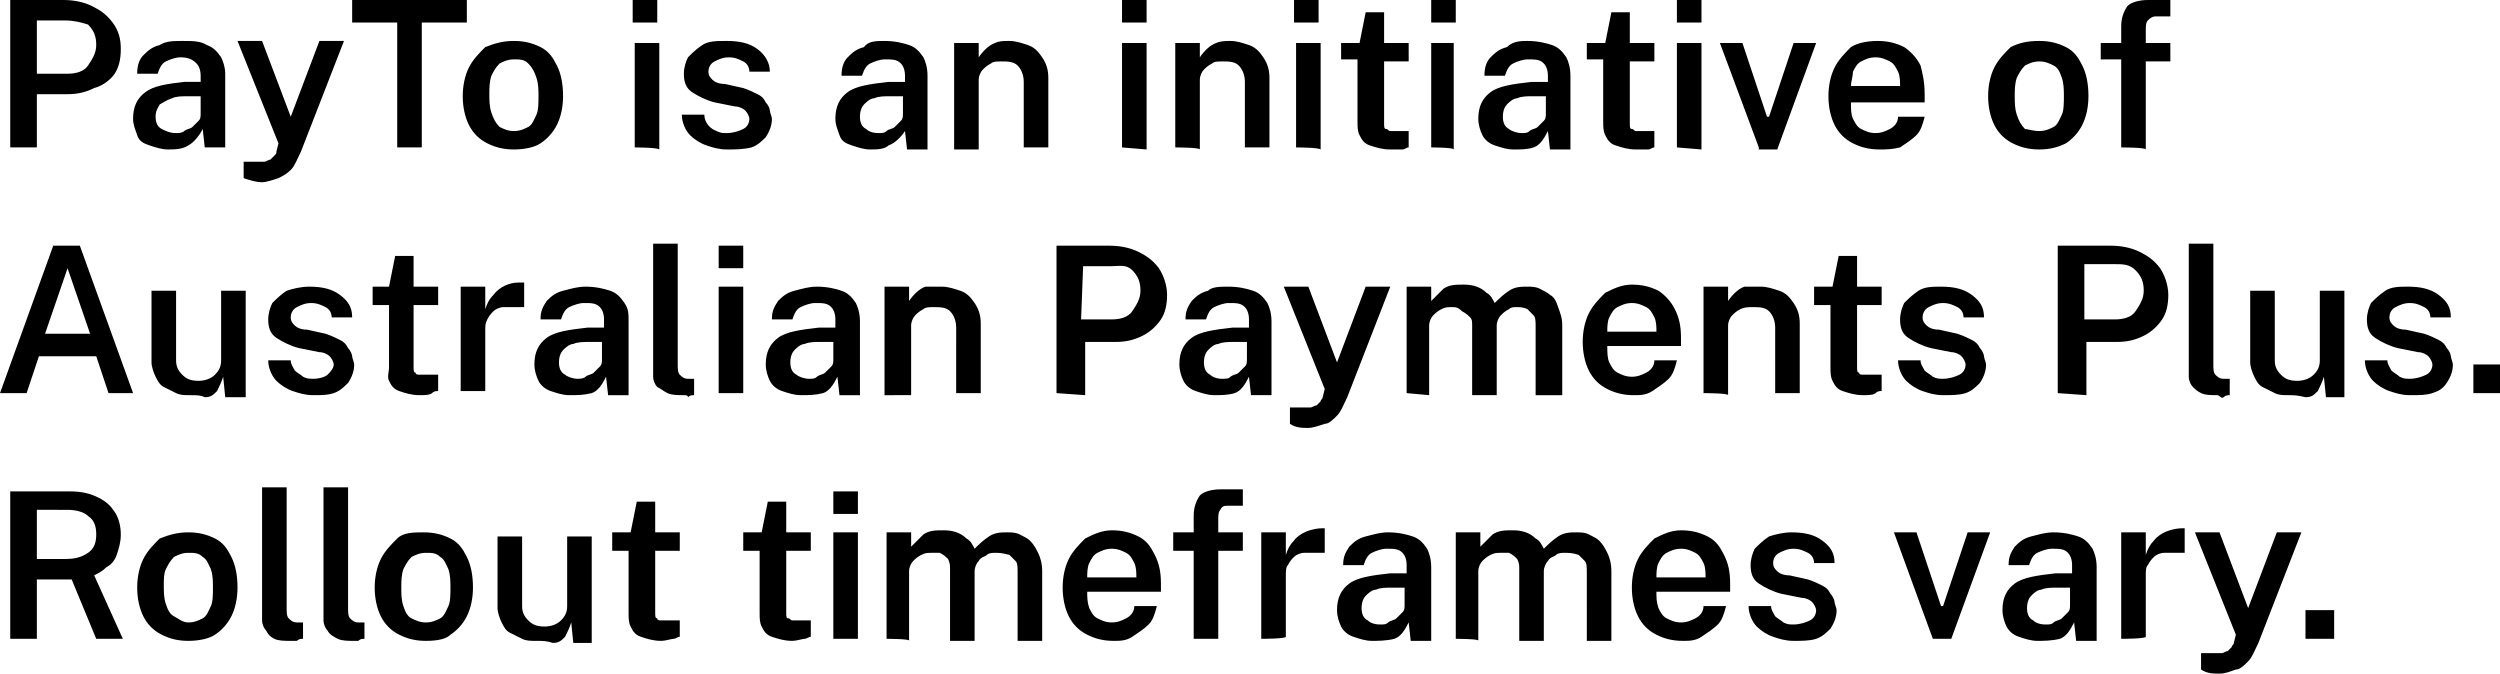 <?xml version="1.0" encoding="utf-8"?>
<!-- Generator: Adobe Illustrator 27.5.0, SVG Export Plug-In . SVG Version: 6.00 Build 0)  -->
<svg version="1.1" id="Layer_1" xmlns="http://www.w3.org/2000/svg" xmlns:xlink="http://www.w3.org/1999/xlink" x="0px" y="0px"
	 viewBox="0 0 122.1 32.9" style="enable-background:new 0 0 122.1 32.9;" xml:space="preserve">
<path d="M0.5,7.2V0h2.6c0.5,0,1,0.1,1.4,0.3c0.4,0.2,0.7,0.4,1,0.8s0.4,0.8,0.4,1.3c0,0.5-0.1,0.9-0.3,1.2S5,4.2,4.6,4.3
	C4.2,4.5,3.8,4.6,3.3,4.6H1.8v2.6H0.5L0.5,7.2z M1.8,3.6h1.5c0.4,0,0.8-0.1,1-0.4s0.4-0.6,0.4-1c0-0.4-0.1-0.7-0.4-1
	C4,1.1,3.6,1,3.2,1H1.8V3.6z M8.2,7.3c-0.3,0-0.6-0.1-0.9-0.2S6.8,6.9,6.7,6.6S6.5,6.1,6.5,5.8c0-0.6,0.2-1,0.6-1.3
	C7.5,4.2,8.1,4.1,9,4l0.8,0V3.7c0-0.3-0.1-0.5-0.2-0.6C9.4,2.9,9.2,2.8,8.8,2.8C8.6,2.8,8.3,2.9,8.1,3C7.9,3.1,7.8,3.3,7.7,3.6h-1
	c0-0.4,0.1-0.7,0.3-0.9c0.2-0.2,0.4-0.4,0.8-0.5C8.1,2,8.5,2,8.9,2C9.4,2,9.8,2,10.1,2.2c0.3,0.1,0.5,0.3,0.7,0.6
	C10.9,3,11,3.3,11,3.6v3.6h-1L9.9,6.3C9.7,6.7,9.4,7,9.2,7.1C8.9,7.3,8.5,7.3,8.2,7.3z M8.6,6.5c0.1,0,0.3,0,0.4-0.1
	c0.1-0.1,0.3-0.1,0.4-0.2C9.5,6.1,9.6,6,9.7,5.9c0.1-0.1,0.1-0.2,0.1-0.4V4.7l-0.6,0c-0.3,0-0.6,0-0.8,0.1C8.1,4.9,8,5,7.8,5.1
	C7.7,5.3,7.6,5.4,7.6,5.7c0,0.3,0.1,0.5,0.3,0.6C8.1,6.4,8.3,6.5,8.6,6.5z M12.8,8.9c-0.3,0-0.6-0.1-0.9-0.2V7.9l0.5,0
	c0.2,0,0.4,0,0.5,0c0.1,0,0.2-0.1,0.3-0.1c0.1-0.1,0.1-0.1,0.2-0.2s0.1-0.1,0.1-0.2l0.1-0.4l-2-5h1.2l1.4,3.7l1.4-3.7h1.2l-2.1,5.4
	c-0.2,0.4-0.3,0.7-0.5,0.9c-0.2,0.2-0.4,0.3-0.6,0.4C13.3,8.8,13,8.9,12.8,8.9z M19.4,7.2V1.1h-2.2V0h5.6v1.1h-2.2v6.1
	C20.6,7.2,19.4,7.2,19.4,7.2z M25.1,7.3c-0.5,0-0.9-0.1-1.3-0.3c-0.4-0.2-0.7-0.5-0.9-0.9c-0.2-0.4-0.3-0.9-0.3-1.4
	c0-0.5,0.1-1,0.3-1.4s0.5-0.7,0.8-1C24.2,2.1,24.6,2,25.1,2c0.5,0,0.9,0.1,1.3,0.3c0.4,0.2,0.6,0.5,0.8,0.9s0.3,0.9,0.3,1.5
	c0,0.5-0.1,1-0.3,1.4c-0.2,0.4-0.5,0.7-0.8,0.9C26.1,7.2,25.6,7.3,25.1,7.3z M25.1,6.4c0.3,0,0.5-0.1,0.7-0.2s0.3-0.4,0.4-0.6
	s0.1-0.6,0.1-0.9c0-0.3,0-0.6-0.1-0.9S26,3.3,25.8,3.1s-0.4-0.2-0.7-0.2c-0.3,0-0.5,0.1-0.7,0.2c-0.2,0.2-0.3,0.4-0.4,0.6
	c-0.1,0.3-0.1,0.6-0.1,0.9c0,0.3,0,0.6,0.1,0.9c0.1,0.3,0.2,0.5,0.4,0.7C24.6,6.3,24.8,6.4,25.1,6.4z M30.9,1.2V0h1.2v1.1H30.9z
	 M31,7.2V2.1h1.2v5.2C32.1,7.2,31,7.2,31,7.2z M35.5,7.3c-0.4,0-0.7-0.1-1-0.2c-0.3-0.1-0.6-0.3-0.8-0.5c-0.2-0.2-0.4-0.6-0.4-1h1.1
	C34.4,6,34.7,6.3,35,6.4c0.2,0.1,0.3,0.1,0.5,0.1c0.3,0,0.6-0.1,0.8-0.2c0.2-0.1,0.3-0.3,0.3-0.5c0-0.1-0.1-0.3-0.2-0.4
	c-0.1-0.1-0.3-0.2-0.5-0.2l-1-0.2c-0.4-0.1-0.8-0.3-1.1-0.5S33.4,4,33.4,3.6c0-0.3,0.1-0.6,0.2-0.8c0.2-0.2,0.4-0.4,0.7-0.6
	S35,2,35.5,2c0.6,0,1.1,0.1,1.5,0.4c0.4,0.3,0.6,0.7,0.6,1.1h-1c0-0.2-0.1-0.4-0.3-0.5s-0.4-0.2-0.7-0.2c-0.3,0-0.5,0.1-0.7,0.2
	c-0.2,0.1-0.3,0.3-0.3,0.5c0,0.2,0.1,0.3,0.2,0.4c0.1,0.1,0.3,0.2,0.6,0.2l0.9,0.2c0.3,0.1,0.5,0.2,0.7,0.3c0.2,0.1,0.3,0.2,0.4,0.4
	c0.1,0.1,0.2,0.3,0.2,0.4c0,0.1,0.1,0.3,0.1,0.4c0,0.3-0.1,0.6-0.3,0.9c-0.2,0.2-0.4,0.4-0.7,0.5C36.3,7.3,35.9,7.3,35.5,7.3z
	 M42.5,7.3c-0.3,0-0.6-0.1-0.9-0.2S41.1,6.9,41,6.6s-0.2-0.5-0.2-0.8c0-0.6,0.2-1,0.6-1.3c0.4-0.3,1.1-0.4,2-0.5l0.8,0V3.7
	c0-0.3-0.1-0.5-0.2-0.6c-0.2-0.2-0.4-0.2-0.8-0.2c-0.2,0-0.5,0.1-0.7,0.2c-0.2,0.1-0.3,0.3-0.4,0.6h-1c0-0.4,0.1-0.7,0.3-0.9
	c0.2-0.2,0.4-0.4,0.8-0.5C42.4,2,42.8,2,43.2,2c0.5,0,0.9,0.1,1.2,0.2c0.3,0.1,0.5,0.3,0.7,0.6c0.1,0.2,0.2,0.5,0.2,0.9v3.6h-1
	l-0.1-0.9C44,6.7,43.7,7,43.4,7.1C43.2,7.3,42.8,7.3,42.5,7.3L42.5,7.3z M42.9,6.5c0.2,0,0.3,0,0.4-0.1c0.1-0.1,0.3-0.1,0.4-0.2
	C43.8,6.1,43.9,6,44,5.9c0.1-0.1,0.1-0.2,0.1-0.4V4.7l-0.6,0c-0.3,0-0.6,0-0.8,0.1c-0.2,0-0.4,0.2-0.5,0.3c-0.1,0.1-0.2,0.3-0.2,0.6
	c0,0.3,0.1,0.5,0.3,0.6C42.4,6.4,42.6,6.5,42.9,6.5z M46.6,7.2V2.1h1.2v0.7c0.2-0.3,0.5-0.6,0.8-0.7C48.8,2,49,2,49.3,2
	c0.3,0,0.6,0.1,0.9,0.2c0.3,0.1,0.5,0.3,0.7,0.6c0.2,0.3,0.3,0.6,0.3,1v3.4h-1.2V4c0-0.3-0.1-0.6-0.3-0.8S49.2,3,48.9,3
	c-0.2,0-0.4,0-0.5,0.1c-0.2,0.1-0.3,0.2-0.4,0.3c-0.1,0.1-0.2,0.3-0.2,0.5v3.4H46.6z M54.8,1.2V0H56v1.1H54.8z M54.8,7.2V2.1h1.2
	v5.2L54.8,7.2L54.8,7.2z M57.4,7.2V2.1h1.2v0.7c0.2-0.3,0.5-0.6,0.8-0.7C59.6,2,59.9,2,60.1,2c0.3,0,0.6,0.1,0.9,0.2
	c0.3,0.1,0.5,0.3,0.7,0.6c0.2,0.3,0.3,0.6,0.3,1v3.4h-1.2V4c0-0.3-0.1-0.6-0.3-0.8S60,3,59.7,3c-0.2,0-0.4,0-0.5,0.1
	c-0.2,0.1-0.3,0.2-0.4,0.3c-0.1,0.1-0.2,0.3-0.2,0.5v3.4C58.6,7.2,57.4,7.2,57.4,7.2z M63.2,1.2V0h1.2v1.1H63.2z M63.3,7.2V2.1h1.2
	v5.2C64.4,7.2,63.3,7.2,63.3,7.2z M67.9,7.3c-0.4,0-0.7-0.1-1-0.2s-0.4-0.3-0.5-0.5s-0.1-0.4-0.1-0.7v-3h-0.8V2.1h0.9l0.3-1.5h0.9
	v1.5h1.2v0.9h-1.2l0,3c0,0.2,0,0.3,0.1,0.3s0.1,0.1,0.2,0.1c0.1,0,0.2,0,0.3,0h0.6v0.8c-0.1,0-0.2,0.1-0.3,0.1
	C68.3,7.3,68.1,7.3,67.9,7.3z M69.9,1.2V0h1.2v1.1H69.9z M69.9,7.2V2.1H71v5.2C71,7.2,69.9,7.2,69.9,7.2z M73.9,7.3
	c-0.3,0-0.6-0.1-0.9-0.2s-0.5-0.3-0.6-0.5s-0.2-0.5-0.2-0.8c0-0.6,0.2-1,0.6-1.3c0.4-0.3,1.1-0.4,2-0.5l0.8,0V3.7
	c0-0.3-0.1-0.5-0.2-0.6c-0.2-0.2-0.4-0.2-0.8-0.2c-0.2,0-0.5,0.1-0.7,0.2c-0.2,0.1-0.3,0.3-0.4,0.6h-1c0-0.4,0.1-0.7,0.3-0.9
	c0.2-0.2,0.4-0.4,0.8-0.5C73.9,2,74.3,2,74.6,2c0.5,0,0.9,0.1,1.2,0.2c0.3,0.1,0.5,0.3,0.7,0.6c0.1,0.2,0.2,0.5,0.2,0.9v3.6h-1
	l-0.1-0.9c-0.2,0.4-0.4,0.7-0.7,0.8C74.6,7.3,74.3,7.3,73.9,7.3z M74.3,6.5c0.2,0,0.3,0,0.4-0.1c0.1-0.1,0.3-0.1,0.4-0.2
	c0.1-0.1,0.2-0.2,0.3-0.3c0.1-0.1,0.1-0.2,0.1-0.4V4.7l-0.6,0c-0.3,0-0.6,0-0.8,0.1c-0.2,0-0.4,0.2-0.5,0.3
	c-0.1,0.1-0.2,0.3-0.2,0.6c0,0.3,0.1,0.5,0.3,0.6C73.8,6.4,74.1,6.5,74.3,6.5z M79.9,7.3c-0.4,0-0.7-0.1-1-0.2s-0.4-0.3-0.5-0.5
	s-0.1-0.4-0.1-0.7v-3h-0.8V2.1h0.9l0.3-1.5h0.9v1.5h1.2v0.9h-1.2l0,3c0,0.2,0,0.3,0.1,0.3s0.1,0.1,0.2,0.1c0.1,0,0.2,0,0.3,0h0.6
	v0.8c-0.1,0-0.2,0.1-0.3,0.1C80.3,7.3,80.1,7.3,79.9,7.3z M81.9,1.2V0h1.2v1.1H81.9z M81.9,7.2V2.1h1.2v5.2L81.9,7.2L81.9,7.2z
	 M85.9,7.2L84,2.1h1.1l1.2,3.6h0.1l1.2-3.6h1.1l-1.9,5.2H85.9z M91.8,7.3c-0.5,0-0.9-0.1-1.3-0.3c-0.4-0.2-0.7-0.5-0.9-0.9
	c-0.2-0.4-0.3-0.9-0.3-1.4c0-0.5,0.1-1,0.3-1.4c0.2-0.4,0.5-0.7,0.8-1C90.7,2.1,91.2,2,91.7,2c0.5,0,0.9,0.1,1.3,0.3
	c0.3,0.2,0.6,0.5,0.8,0.9C93.9,3.6,94,4,94,4.6v0.4h-3.6c0,0.3,0,0.6,0.1,0.8s0.2,0.4,0.4,0.5c0.2,0.1,0.4,0.2,0.7,0.2
	c0.3,0,0.5-0.1,0.7-0.2c0.2-0.1,0.4-0.3,0.4-0.6H94c-0.1,0.4-0.2,0.7-0.4,0.9c-0.2,0.2-0.5,0.4-0.8,0.6C92.4,7.3,92.1,7.3,91.8,7.3z
	 M90.4,4.2h2.4c0-0.2,0-0.5-0.1-0.7c-0.1-0.2-0.2-0.4-0.4-0.5c-0.2-0.1-0.4-0.2-0.7-0.2c-0.3,0-0.5,0.1-0.7,0.2
	c-0.2,0.1-0.3,0.3-0.4,0.5C90.5,3.7,90.4,4,90.4,4.2z M99.6,7.3c-0.5,0-0.9-0.1-1.3-0.3c-0.4-0.2-0.7-0.5-0.9-0.9
	c-0.2-0.4-0.3-0.9-0.3-1.4c0-0.5,0.1-1,0.3-1.4s0.5-0.7,0.8-1C98.6,2.1,99,2,99.6,2c0.5,0,0.9,0.1,1.3,0.3c0.4,0.2,0.6,0.5,0.8,0.9
	s0.3,0.9,0.3,1.5c0,0.5-0.1,1-0.3,1.4c-0.2,0.4-0.5,0.7-0.8,0.9C100.5,7.2,100.1,7.3,99.6,7.3L99.6,7.3z M99.6,6.4
	c0.3,0,0.5-0.1,0.7-0.2s0.3-0.4,0.4-0.6s0.1-0.6,0.1-0.9c0-0.3,0-0.6-0.1-0.9s-0.2-0.5-0.4-0.6s-0.4-0.2-0.7-0.2
	c-0.3,0-0.5,0.1-0.7,0.2c-0.2,0.2-0.3,0.4-0.4,0.6c-0.1,0.3-0.1,0.6-0.1,0.9c0,0.3,0,0.6,0.1,0.9c0.1,0.3,0.2,0.5,0.4,0.7
	C99,6.3,99.3,6.4,99.6,6.4z M103.6,7.2V2.9h-1V2.1h1V1.3c0-0.4,0.1-0.7,0.3-1c0.2-0.2,0.6-0.3,1-0.3h1.1l0,0.8h-0.7
	c-0.2,0-0.3,0.1-0.4,0.2s-0.1,0.3-0.1,0.5v0.6h1.2v0.9h-1.2v4.3C104.8,7.2,103.6,7.2,103.6,7.2z M0,19.2L2.6,12h1.3l2.6,7.2H5.3
	l-0.6-1.8H1.9l-0.6,1.8H0z M2.2,16.3h2.2l-1.1-3.2L2.2,16.3z M9.3,19.3c-0.3,0-0.5,0-0.7-0.1S8.2,19,8,18.9
	c-0.2-0.1-0.3-0.3-0.4-0.5c-0.1-0.2-0.2-0.5-0.2-0.7v-3.5h1.2v3.4c0,0.3,0.1,0.5,0.3,0.7c0.2,0.2,0.4,0.3,0.8,0.3
	c0.3,0,0.6-0.1,0.8-0.3c0.2-0.2,0.3-0.4,0.3-0.7v-3.4h1.2v5.2H11l-0.1-1c-0.1,0.3-0.2,0.5-0.3,0.7c-0.2,0.2-0.3,0.3-0.6,0.3
	C9.8,19.3,9.6,19.3,9.3,19.3L9.3,19.3z M15.3,19.3c-0.4,0-0.7-0.1-1-0.2s-0.6-0.3-0.8-0.5c-0.2-0.2-0.4-0.6-0.4-1h1.1
	c0,0.2,0.1,0.3,0.2,0.5c0.1,0.1,0.3,0.2,0.4,0.3c0.2,0.1,0.3,0.1,0.5,0.1c0.3,0,0.6-0.1,0.7-0.2s0.3-0.3,0.3-0.5
	c0-0.1-0.1-0.3-0.2-0.4c-0.1-0.1-0.3-0.2-0.5-0.2l-1-0.2c-0.4-0.1-0.8-0.3-1.1-0.5c-0.3-0.2-0.4-0.5-0.4-0.9c0-0.3,0.1-0.6,0.2-0.8
	c0.2-0.2,0.4-0.4,0.7-0.6c0.3-0.1,0.7-0.2,1.1-0.2c0.6,0,1.1,0.1,1.5,0.4c0.4,0.3,0.6,0.6,0.6,1.1h-1c0-0.2-0.1-0.4-0.3-0.5
	s-0.4-0.2-0.7-0.2c-0.3,0-0.5,0.1-0.7,0.2c-0.2,0.1-0.3,0.3-0.3,0.5c0,0.2,0.1,0.3,0.2,0.4c0.1,0.1,0.3,0.2,0.6,0.2l0.9,0.2
	c0.3,0.1,0.5,0.2,0.7,0.3c0.2,0.1,0.3,0.2,0.4,0.4c0.1,0.1,0.2,0.3,0.2,0.4c0,0.1,0.1,0.3,0.1,0.4c0,0.3-0.1,0.6-0.3,0.9
	c-0.2,0.2-0.4,0.4-0.7,0.5S15.7,19.3,15.3,19.3L15.3,19.3z M20.5,19.3c-0.4,0-0.7-0.1-1-0.2s-0.4-0.3-0.5-0.5S19,18.2,19,17.9v-3
	h-0.8v-0.9H19l0.3-1.5h0.9v1.5h1.2v0.9h-1.2l0,3c0,0.2,0,0.3,0.1,0.3c0,0.1,0.1,0.1,0.2,0.1s0.2,0,0.3,0h0.6v0.8
	c-0.1,0-0.2,0-0.3,0.1S20.7,19.3,20.5,19.3L20.5,19.3z M22.5,19.2v-5.2h1.2v1.1c0.1-0.3,0.2-0.5,0.4-0.7c0.3-0.4,0.8-0.6,1.2-0.6
	c0.1,0,0.1,0,0.2,0c0,0,0.1,0,0.1,0v1.2c0,0-0.1,0-0.1,0c-0.1,0-0.1,0-0.2,0c-0.2,0-0.4,0-0.7,0c-0.2,0-0.4,0.1-0.5,0.2
	s-0.2,0.2-0.3,0.4s-0.1,0.3-0.1,0.5v3H22.5z M27.8,19.3c-0.3,0-0.6-0.1-0.9-0.2s-0.5-0.3-0.6-0.5s-0.2-0.5-0.2-0.8
	c0-0.6,0.2-1,0.6-1.3c0.4-0.3,1.1-0.4,2-0.5l0.8,0v-0.4c0-0.3-0.1-0.5-0.2-0.6c-0.2-0.2-0.4-0.2-0.8-0.2c-0.2,0-0.5,0.1-0.7,0.2
	c-0.2,0.1-0.3,0.3-0.4,0.6h-1c0-0.4,0.1-0.6,0.3-0.9c0.2-0.2,0.4-0.4,0.8-0.5c0.4-0.1,0.7-0.2,1.1-0.2c0.5,0,0.9,0.1,1.2,0.2
	c0.3,0.1,0.5,0.3,0.7,0.6s0.2,0.5,0.2,0.9v3.6h-1l-0.1-0.9c-0.2,0.4-0.4,0.7-0.7,0.8C28.5,19.3,28.2,19.3,27.8,19.3L27.8,19.3z
	 M28.2,18.5c0.1,0,0.3,0,0.4-0.1c0.1-0.1,0.3-0.1,0.4-0.2c0.1-0.1,0.2-0.2,0.3-0.3c0.1-0.1,0.1-0.2,0.1-0.4v-0.8l-0.6,0
	c-0.3,0-0.6,0-0.8,0.1c-0.2,0-0.4,0.2-0.5,0.3c-0.1,0.1-0.2,0.3-0.2,0.6c0,0.3,0.1,0.5,0.3,0.6C27.7,18.4,28,18.5,28.2,18.5
	L28.2,18.5z M33.4,19.3c-0.3,0-0.6,0-0.8-0.1s-0.3-0.2-0.5-0.3c-0.1-0.1-0.2-0.3-0.2-0.5c0-0.2,0-0.4,0-0.5v-6h1.2v5.9
	c0,0.2,0,0.4,0.1,0.5s0.2,0.2,0.4,0.2l0.3,0v0.8c-0.1,0-0.2,0-0.3,0.1C33.6,19.3,33.5,19.3,33.4,19.3L33.4,19.3z M35.1,13.2V12h1.2
	v1.1H35.1z M35.1,19.2v-5.2h1.2v5.2H35.1z M39.1,19.3c-0.3,0-0.6-0.1-0.9-0.2s-0.5-0.3-0.6-0.5s-0.2-0.5-0.2-0.8
	c0-0.6,0.2-1,0.6-1.3c0.4-0.3,1.1-0.4,2-0.5l0.8,0v-0.4c0-0.3-0.1-0.5-0.2-0.6c-0.2-0.2-0.4-0.2-0.8-0.2c-0.2,0-0.5,0.1-0.7,0.2
	c-0.2,0.1-0.3,0.3-0.4,0.6h-1c0-0.4,0.1-0.6,0.3-0.9c0.2-0.2,0.4-0.4,0.8-0.5c0.4-0.1,0.7-0.2,1.1-0.2c0.5,0,0.9,0.1,1.2,0.2
	s0.5,0.3,0.7,0.6c0.1,0.2,0.2,0.5,0.2,0.9v3.6h-1l-0.1-0.9c-0.2,0.4-0.4,0.7-0.7,0.8C39.8,19.3,39.5,19.3,39.1,19.3z M39.5,18.5
	c0.2,0,0.3,0,0.4-0.1s0.3-0.1,0.4-0.2c0.1-0.1,0.2-0.2,0.3-0.3c0.1-0.1,0.1-0.2,0.1-0.4v-0.8l-0.6,0c-0.3,0-0.6,0-0.8,0.1
	c-0.2,0-0.4,0.2-0.5,0.3c-0.1,0.1-0.2,0.3-0.2,0.6c0,0.3,0.1,0.5,0.3,0.6C39,18.4,39.3,18.5,39.5,18.5L39.5,18.5z M43.2,19.2v-5.2
	h1.2v0.7c0.2-0.3,0.5-0.6,0.8-0.7C45.5,14,45.7,14,46,14c0.3,0,0.6,0.1,0.9,0.2c0.3,0.1,0.5,0.3,0.7,0.6c0.2,0.3,0.3,0.6,0.3,1v3.4
	h-1.2V16c0-0.3-0.1-0.6-0.3-0.8S45.9,15,45.6,15c-0.2,0-0.4,0-0.5,0.1c-0.2,0.1-0.3,0.2-0.4,0.3c-0.1,0.1-0.2,0.3-0.2,0.5v3.4H43.2z
	 M51.6,19.2V12h2.6c0.5,0,1,0.1,1.4,0.3c0.4,0.2,0.7,0.4,1,0.8c0.2,0.3,0.4,0.8,0.4,1.3c0,0.5-0.1,0.9-0.3,1.2s-0.5,0.6-0.9,0.8
	s-0.8,0.3-1.3,0.3h-1.5v2.6L51.6,19.2L51.6,19.2z M52.8,15.6h1.5c0.4,0,0.8-0.1,1-0.4s0.4-0.6,0.4-1c0-0.4-0.1-0.7-0.4-1
	S54.7,13,54.3,13h-1.4L52.8,15.6L52.8,15.6z M59.3,19.3c-0.3,0-0.6-0.1-0.9-0.2s-0.5-0.3-0.6-0.5s-0.2-0.5-0.2-0.8
	c0-0.6,0.2-1,0.6-1.3c0.4-0.3,1.1-0.4,2-0.5l0.8,0v-0.4c0-0.3-0.1-0.5-0.2-0.6c-0.2-0.2-0.4-0.2-0.8-0.2c-0.2,0-0.5,0.1-0.7,0.2
	c-0.2,0.1-0.3,0.3-0.4,0.6h-1c0-0.4,0.1-0.6,0.3-0.9c0.2-0.2,0.4-0.4,0.8-0.5C59.2,14,59.6,14,60,14c0.5,0,0.9,0.1,1.2,0.2
	c0.3,0.1,0.5,0.3,0.7,0.6c0.1,0.2,0.2,0.5,0.2,0.9v3.6h-1l-0.1-0.9c-0.2,0.4-0.4,0.7-0.7,0.8C60,19.3,59.6,19.3,59.3,19.3z
	 M59.7,18.5c0.2,0,0.3,0,0.4-0.1s0.3-0.1,0.4-0.2c0.1-0.1,0.2-0.2,0.3-0.3c0.1-0.1,0.1-0.2,0.1-0.4v-0.8l-0.6,0
	c-0.3,0-0.6,0-0.8,0.1c-0.2,0-0.4,0.2-0.5,0.3c-0.1,0.1-0.2,0.3-0.2,0.6c0,0.3,0.1,0.5,0.3,0.6C59.2,18.4,59.4,18.5,59.7,18.5
	L59.7,18.5z M63.9,20.9c-0.3,0-0.6,0-0.9-0.2v-0.8l0.5,0c0.2,0,0.4,0,0.5,0c0.1,0,0.2-0.1,0.3-0.1c0.1-0.1,0.1-0.1,0.2-0.2
	c0-0.1,0.1-0.1,0.1-0.2l0.1-0.4l-2-5h1.2l1.4,3.7l1.4-3.7h1.2l-2.1,5.4c-0.2,0.4-0.3,0.7-0.5,0.9c-0.2,0.2-0.4,0.4-0.6,0.4
	C64.4,20.8,64.1,20.9,63.9,20.9L63.9,20.9z M68.7,19.2v-5.2h1.2v0.7c0.2-0.2,0.4-0.4,0.6-0.6c0.3-0.2,0.6-0.2,1-0.2
	c0.4,0,0.8,0.1,1.1,0.4c0.2,0.1,0.3,0.3,0.4,0.5c0.2-0.2,0.4-0.4,0.7-0.6c0.3-0.2,0.6-0.2,0.9-0.2c0.2,0,0.4,0,0.6,0.1
	s0.4,0.2,0.5,0.3c0.2,0.1,0.3,0.3,0.4,0.6s0.2,0.5,0.2,0.9v3.4H75V16c0-0.3,0-0.5-0.1-0.6c-0.1-0.1-0.2-0.2-0.3-0.3
	C74.4,15,74.2,15,74.1,15c-0.2,0-0.3,0-0.4,0.1c-0.2,0.1-0.3,0.2-0.4,0.3c-0.1,0.1-0.2,0.3-0.2,0.5v3.4h-1.2v-3.4
	c0-0.2,0-0.3-0.1-0.4c-0.1-0.1-0.2-0.2-0.4-0.3C71.2,15,71.1,15,70.9,15c-0.2,0-0.3,0-0.5,0.1c-0.2,0.1-0.3,0.2-0.4,0.3
	c-0.1,0.1-0.2,0.3-0.2,0.5v3.4L68.7,19.2L68.7,19.2z M79.8,19.3c-0.5,0-0.9-0.1-1.3-0.3c-0.4-0.2-0.7-0.5-0.9-0.9s-0.3-0.9-0.3-1.4
	c0-0.5,0.1-1,0.3-1.4c0.2-0.4,0.5-0.7,0.8-1c0.4-0.2,0.8-0.4,1.3-0.4c0.5,0,0.9,0.1,1.3,0.3c0.3,0.2,0.6,0.5,0.8,0.9
	c0.2,0.4,0.3,0.8,0.3,1.4v0.4h-3.6c0,0.3,0,0.6,0.1,0.8s0.2,0.4,0.4,0.5s0.4,0.2,0.7,0.2c0.3,0,0.5-0.1,0.7-0.2s0.4-0.3,0.4-0.6h1.1
	c-0.1,0.4-0.2,0.7-0.4,0.9c-0.2,0.2-0.5,0.4-0.8,0.6S80.1,19.3,79.8,19.3z M78.5,16.2h2.4c0-0.2,0-0.5-0.1-0.7
	c-0.1-0.2-0.2-0.4-0.4-0.5c-0.2-0.1-0.4-0.2-0.7-0.2c-0.3,0-0.5,0.1-0.7,0.2c-0.2,0.1-0.3,0.3-0.4,0.5C78.5,15.7,78.5,16,78.5,16.2z
	 M83.2,19.2v-5.2h1.2v0.7c0.2-0.3,0.5-0.6,0.8-0.7C85.5,14,85.7,14,86,14c0.3,0,0.6,0.1,0.9,0.2c0.3,0.1,0.5,0.3,0.7,0.6
	c0.2,0.3,0.3,0.6,0.3,1v3.4h-1.2V16c0-0.3-0.1-0.6-0.3-0.8S85.9,15,85.6,15c-0.2,0-0.4,0-0.6,0.1c-0.2,0.1-0.3,0.2-0.4,0.3
	c-0.1,0.1-0.2,0.3-0.2,0.5v3.4C84.4,19.2,83.2,19.2,83.2,19.2z M91,19.3c-0.4,0-0.7-0.1-1-0.2s-0.4-0.3-0.5-0.5s-0.1-0.4-0.1-0.7v-3
	h-0.8v-0.9h0.9l0.3-1.5h0.9v1.5h1.2v0.9h-1.2l0,3c0,0.2,0,0.3,0.1,0.3c0,0.1,0.1,0.1,0.2,0.1s0.2,0,0.3,0h0.6v0.8
	c-0.1,0-0.2,0-0.3,0.1S91.2,19.3,91,19.3L91,19.3z M94.9,19.3c-0.4,0-0.7-0.1-1-0.2s-0.6-0.3-0.8-0.5c-0.2-0.2-0.4-0.6-0.4-1h1.1
	c0,0.2,0.1,0.3,0.2,0.5c0.1,0.1,0.3,0.2,0.4,0.3c0.2,0.1,0.3,0.1,0.5,0.1c0.3,0,0.6-0.1,0.8-0.2s0.3-0.3,0.3-0.5
	c0-0.1-0.1-0.3-0.2-0.4c-0.1-0.1-0.3-0.2-0.5-0.2l-1-0.2c-0.4-0.1-0.8-0.3-1.1-0.5c-0.3-0.2-0.4-0.5-0.4-0.9c0-0.3,0.1-0.6,0.2-0.8
	c0.2-0.2,0.4-0.4,0.7-0.6s0.7-0.2,1.1-0.2c0.6,0,1.1,0.1,1.5,0.4c0.4,0.3,0.6,0.6,0.6,1.1h-1c0-0.2-0.1-0.4-0.3-0.5
	s-0.4-0.2-0.7-0.2c-0.3,0-0.5,0.1-0.7,0.2c-0.2,0.1-0.3,0.3-0.3,0.5c0,0.2,0.1,0.3,0.2,0.4s0.3,0.2,0.6,0.2l0.9,0.2
	c0.3,0.1,0.5,0.2,0.7,0.3c0.2,0.1,0.3,0.2,0.4,0.4c0.1,0.1,0.2,0.3,0.2,0.4c0,0.1,0.1,0.3,0.1,0.4c0,0.3-0.1,0.6-0.3,0.9
	c-0.2,0.2-0.4,0.4-0.7,0.5S95.3,19.3,94.9,19.3L94.9,19.3z M100.5,19.2V12h2.6c0.5,0,1,0.1,1.4,0.3c0.4,0.2,0.7,0.4,1,0.8
	c0.2,0.3,0.4,0.8,0.4,1.3c0,0.5-0.1,0.9-0.3,1.2s-0.5,0.6-0.9,0.8c-0.4,0.2-0.8,0.3-1.3,0.3h-1.5v2.6L100.5,19.2L100.5,19.2z
	 M101.8,15.6h1.5c0.4,0,0.8-0.1,1-0.4s0.4-0.6,0.4-1c0-0.4-0.1-0.7-0.4-1s-0.6-0.3-1.1-0.3h-1.4C101.8,13,101.8,15.6,101.8,15.6z
	 M108.3,19.3c-0.3,0-0.6,0-0.8-0.1s-0.3-0.2-0.4-0.3c-0.1-0.1-0.2-0.3-0.2-0.5c0-0.2,0-0.4,0-0.5v-6h1.2v5.9c0,0.2,0,0.4,0.1,0.5
	s0.2,0.2,0.4,0.2l0.3,0v0.8c-0.1,0-0.2,0-0.3,0.1S108.4,19.3,108.3,19.3L108.3,19.3z M111.8,19.3c-0.3,0-0.5,0-0.7-0.1
	s-0.4-0.2-0.6-0.3c-0.2-0.1-0.3-0.3-0.4-0.5c-0.1-0.2-0.2-0.5-0.2-0.7v-3.5h1.2v3.4c0,0.3,0.1,0.5,0.3,0.7c0.2,0.2,0.4,0.3,0.8,0.3
	c0.3,0,0.6-0.1,0.8-0.3c0.2-0.2,0.3-0.4,0.3-0.7v-3.4h1.2v5.2h-0.9l-0.1-1c-0.1,0.3-0.2,0.5-0.3,0.7c-0.2,0.2-0.3,0.3-0.6,0.3
	C112.2,19.3,112,19.3,111.8,19.3L111.8,19.3z M117.7,19.3c-0.4,0-0.7-0.1-1-0.2s-0.6-0.3-0.8-0.5c-0.2-0.2-0.4-0.6-0.4-1h1.1
	c0,0.2,0.1,0.3,0.2,0.5c0.1,0.1,0.3,0.2,0.4,0.3c0.2,0.1,0.3,0.1,0.5,0.1c0.3,0,0.6-0.1,0.8-0.2s0.3-0.3,0.3-0.5
	c0-0.1-0.1-0.3-0.2-0.4c-0.1-0.1-0.3-0.2-0.5-0.2l-1-0.2c-0.4-0.1-0.8-0.3-1.1-0.5c-0.3-0.2-0.4-0.5-0.4-0.9c0-0.3,0.1-0.6,0.2-0.8
	c0.2-0.2,0.4-0.4,0.7-0.6s0.7-0.2,1.1-0.2c0.6,0,1.1,0.1,1.5,0.4s0.6,0.6,0.6,1.1h-1c0-0.2-0.1-0.4-0.3-0.5s-0.4-0.2-0.7-0.2
	c-0.3,0-0.5,0.1-0.7,0.2c-0.2,0.1-0.3,0.3-0.3,0.5c0,0.2,0.1,0.3,0.2,0.4s0.3,0.2,0.6,0.2l0.9,0.2c0.3,0.1,0.5,0.2,0.7,0.3
	c0.2,0.1,0.3,0.2,0.4,0.4c0.1,0.1,0.2,0.3,0.2,0.4c0,0.1,0.1,0.3,0.1,0.4c0,0.3-0.1,0.6-0.3,0.9s-0.4,0.4-0.7,0.5
	S118.2,19.3,117.7,19.3L117.7,19.3z M120.8,19.2v-1.4h1.4v1.4L120.8,19.2L120.8,19.2z M0.5,31.2V24h2.9c0.6,0,1,0.1,1.4,0.3
	s0.6,0.4,0.8,0.7c0.2,0.3,0.3,0.7,0.3,1.1c0,0.4-0.1,0.7-0.2,1s-0.3,0.5-0.5,0.6C5,27.9,4.8,28,4.6,28.1l1.4,3.1H4.7l-1.2-2.9H1.8
	v2.9L0.5,31.2L0.5,31.2z M1.8,27.3h1.4c0.5,0,0.8-0.1,1.1-0.3c0.3-0.2,0.4-0.5,0.4-0.9c0-0.4-0.1-0.7-0.4-0.9
	c-0.2-0.2-0.6-0.3-1-0.3H1.8C1.8,25,1.8,27.3,1.8,27.3z M9.2,31.3c-0.5,0-0.9-0.1-1.3-0.3c-0.4-0.2-0.7-0.5-0.9-0.9
	c-0.2-0.4-0.3-0.9-0.3-1.4c0-0.5,0.1-1,0.3-1.4c0.2-0.4,0.5-0.7,0.8-1C8.3,26.1,8.7,26,9.2,26c0.5,0,0.9,0.1,1.3,0.3
	s0.6,0.5,0.8,0.9s0.3,0.9,0.3,1.5c0,0.5-0.1,1-0.3,1.4c-0.2,0.4-0.5,0.7-0.8,0.9C10.2,31.2,9.7,31.3,9.2,31.3z M9.2,30.4
	c0.3,0,0.5-0.1,0.7-0.2s0.3-0.4,0.4-0.6s0.1-0.6,0.1-0.9c0-0.3,0-0.6-0.1-0.9c-0.1-0.2-0.2-0.5-0.4-0.6c-0.2-0.2-0.4-0.2-0.7-0.2
	c-0.3,0-0.5,0.1-0.7,0.2c-0.2,0.2-0.3,0.4-0.4,0.6C8,28,8,28.3,8,28.6c0,0.3,0,0.6,0.1,0.9s0.2,0.5,0.4,0.6S8.9,30.4,9.2,30.4z
	 M14.2,31.3c-0.3,0-0.6,0-0.8-0.1S13.1,31,13,30.8c-0.1-0.1-0.2-0.3-0.2-0.5c0-0.2,0-0.4,0-0.5v-6h1.2v5.9c0,0.2,0,0.4,0.1,0.5
	c0.1,0.1,0.2,0.2,0.4,0.2l0.3,0v0.8c-0.1,0-0.2,0-0.3,0.1C14.4,31.3,14.3,31.3,14.2,31.3L14.2,31.3z M17.3,31.3
	c-0.3,0-0.6,0-0.8-0.1S16.1,31,16,30.8c-0.1-0.1-0.2-0.3-0.2-0.5c0-0.2,0-0.4,0-0.5v-6H17v5.9c0,0.2,0,0.4,0.1,0.5
	c0.1,0.1,0.2,0.2,0.4,0.2l0.3,0v0.8c-0.1,0-0.2,0-0.3,0.1C17.4,31.3,17.4,31.3,17.3,31.3L17.3,31.3z M20.8,31.3
	c-0.5,0-0.9-0.1-1.3-0.3c-0.4-0.2-0.7-0.5-0.9-0.9c-0.2-0.4-0.3-0.9-0.3-1.4c0-0.5,0.1-1,0.3-1.4c0.2-0.4,0.5-0.7,0.8-1
	s0.8-0.3,1.3-0.3c0.5,0,0.9,0.1,1.3,0.3s0.6,0.5,0.8,0.9s0.3,0.9,0.3,1.5c0,0.5-0.1,1-0.3,1.4c-0.2,0.4-0.5,0.7-0.8,0.9
	C21.8,31.2,21.4,31.3,20.8,31.3z M20.8,30.4c0.3,0,0.5-0.1,0.7-0.2s0.3-0.4,0.4-0.6s0.1-0.6,0.1-0.9c0-0.3,0-0.6-0.1-0.9
	c-0.1-0.2-0.2-0.5-0.4-0.6c-0.2-0.2-0.4-0.2-0.7-0.2c-0.3,0-0.5,0.1-0.7,0.2c-0.2,0.2-0.3,0.4-0.4,0.6c-0.1,0.3-0.1,0.6-0.1,0.9
	c0,0.3,0,0.6,0.1,0.9s0.2,0.5,0.4,0.6S20.5,30.4,20.8,30.4z M26.2,31.3c-0.3,0-0.5,0-0.7-0.1s-0.4-0.2-0.6-0.3
	c-0.2-0.1-0.3-0.3-0.4-0.5c-0.1-0.2-0.2-0.5-0.2-0.7v-3.5h1.2v3.4c0,0.3,0.1,0.5,0.3,0.7c0.2,0.2,0.4,0.3,0.8,0.3
	c0.3,0,0.6-0.1,0.8-0.3c0.2-0.2,0.3-0.4,0.3-0.7v-3.4h1.2v5.2h-0.9l-0.1-1c-0.1,0.3-0.2,0.5-0.3,0.7c-0.2,0.2-0.3,0.3-0.6,0.3
	C26.7,31.3,26.5,31.3,26.2,31.3L26.2,31.3z M32.3,31.3c-0.4,0-0.7-0.1-1-0.2s-0.4-0.3-0.5-0.5s-0.1-0.4-0.1-0.7v-3h-0.8v-0.9h0.9
	l0.3-1.5H32v1.5h1.2v0.9H32l0,3c0,0.2,0,0.3,0.1,0.3c0,0.1,0.1,0.1,0.2,0.1s0.2,0,0.3,0h0.6v0.8c-0.1,0-0.2,0.1-0.3,0.1
	S32.5,31.3,32.3,31.3z M38.7,31.3c-0.4,0-0.7-0.1-1-0.2s-0.4-0.3-0.5-0.5s-0.1-0.4-0.1-0.7v-3h-0.8v-0.9h0.9l0.3-1.5h0.9v1.5h1.2
	v0.9h-1.2l0,3c0,0.2,0,0.3,0.1,0.3s0.1,0.1,0.2,0.1s0.2,0,0.3,0h0.6v0.8c-0.1,0-0.2,0.1-0.3,0.1S38.9,31.3,38.7,31.3z M40.7,25.2V24
	h1.2v1.1H40.7z M40.7,31.2v-5.2h1.2v5.2C41.8,31.2,40.7,31.2,40.7,31.2z M43.3,31.2v-5.2h1.2v0.7c0.2-0.2,0.4-0.4,0.6-0.6
	c0.3-0.2,0.6-0.2,1-0.2c0.4,0,0.8,0.1,1.1,0.4c0.2,0.1,0.3,0.3,0.4,0.5c0.2-0.2,0.4-0.4,0.7-0.6c0.3-0.2,0.6-0.2,0.9-0.2
	c0.2,0,0.4,0,0.6,0.1c0.2,0.1,0.4,0.2,0.5,0.3c0.2,0.2,0.3,0.4,0.4,0.6c0.1,0.2,0.2,0.5,0.2,0.9v3.4h-1.2V28c0-0.3,0-0.5-0.1-0.6
	c-0.1-0.1-0.2-0.2-0.3-0.3C48.9,27,48.8,27,48.6,27c-0.1,0-0.3,0-0.4,0.1s-0.3,0.1-0.4,0.3c-0.1,0.1-0.2,0.3-0.2,0.5v3.4h-1.2v-3.5
	c0-0.2,0-0.3-0.1-0.5c-0.1-0.1-0.2-0.2-0.4-0.3C45.8,27,45.6,27,45.5,27c-0.2,0-0.3,0-0.5,0.1c-0.2,0.1-0.3,0.2-0.4,0.3
	c-0.1,0.1-0.2,0.3-0.2,0.5v3.4C44.5,31.2,43.3,31.2,43.3,31.2z M54.4,31.3c-0.5,0-0.9-0.1-1.3-0.3c-0.4-0.2-0.7-0.5-0.9-0.9
	s-0.3-0.9-0.3-1.4c0-0.5,0.1-1,0.3-1.4c0.2-0.4,0.5-0.7,0.8-1c0.4-0.2,0.8-0.4,1.3-0.4c0.5,0,0.9,0.1,1.3,0.3s0.6,0.5,0.8,0.9
	c0.2,0.4,0.3,0.8,0.3,1.4v0.4h-3.6c0,0.3,0,0.5,0.1,0.8c0.1,0.2,0.2,0.4,0.4,0.5c0.2,0.1,0.4,0.2,0.7,0.2c0.3,0,0.5-0.1,0.7-0.2
	c0.2-0.1,0.4-0.3,0.4-0.6h1.1c-0.1,0.4-0.2,0.7-0.4,0.9c-0.2,0.2-0.5,0.4-0.8,0.6S54.7,31.3,54.4,31.3z M53.1,28.2h2.4
	c0-0.2,0-0.5-0.1-0.7c-0.1-0.2-0.2-0.4-0.4-0.5s-0.4-0.2-0.7-0.2c-0.3,0-0.5,0.1-0.7,0.2c-0.2,0.1-0.3,0.3-0.4,0.5
	C53.1,27.7,53.1,28,53.1,28.2L53.1,28.2z M58.3,31.2v-4.3h-1v-0.9h1v-0.8c0-0.4,0.1-0.7,0.3-1c0.2-0.2,0.6-0.3,1-0.3h1.1l0,0.8H60
	c-0.2,0-0.3,0-0.4,0.2c-0.1,0.1-0.1,0.3-0.1,0.5v0.6h1.2v0.9h-1.2v4.3L58.3,31.2L58.3,31.2z M61.6,31.2v-5.2h1.2v1.1
	c0.1-0.3,0.2-0.5,0.4-0.7c0.3-0.4,0.9-0.6,1.4-0.6c0,0,0.1,0,0.1,0v1.2c0,0-0.1,0-0.1,0s-0.1,0-0.2,0c-0.2,0-0.5,0-0.7,0
	c-0.2,0-0.4,0.1-0.5,0.2c-0.1,0.1-0.2,0.2-0.3,0.4c-0.1,0.1-0.1,0.3-0.1,0.5v3C62.8,31.2,61.6,31.2,61.6,31.2z M67,31.3
	c-0.3,0-0.6-0.1-0.9-0.2c-0.3-0.1-0.5-0.3-0.6-0.5s-0.2-0.5-0.2-0.8c0-0.6,0.2-1,0.6-1.3c0.4-0.3,1.1-0.4,2-0.5l0.8,0v-0.4
	c0-0.3-0.1-0.5-0.2-0.6c-0.2-0.2-0.4-0.2-0.8-0.2c-0.2,0-0.5,0.1-0.7,0.2c-0.2,0.1-0.3,0.3-0.4,0.6h-1c0-0.4,0.1-0.6,0.3-0.9
	c0.2-0.2,0.4-0.4,0.8-0.5s0.7-0.2,1.1-0.2c0.5,0,0.9,0.1,1.2,0.2s0.5,0.3,0.7,0.6c0.1,0.2,0.2,0.5,0.2,0.9v3.6h-1l-0.1-0.9
	c-0.2,0.4-0.4,0.7-0.7,0.8C67.7,31.3,67.3,31.3,67,31.3L67,31.3z M67.4,30.5c0.2,0,0.3,0,0.4-0.1s0.3-0.1,0.4-0.2
	c0.1-0.1,0.2-0.2,0.3-0.3c0.1-0.1,0.1-0.2,0.1-0.4v-0.8l-0.6,0c-0.3,0-0.6,0-0.8,0.1c-0.2,0-0.4,0.2-0.5,0.3
	c-0.1,0.1-0.2,0.3-0.2,0.6c0,0.3,0.1,0.5,0.3,0.6C66.9,30.4,67.1,30.5,67.4,30.5z M71.1,31.2v-5.2h1.2v0.7c0.2-0.2,0.4-0.4,0.6-0.6
	c0.3-0.2,0.6-0.2,1-0.2c0.4,0,0.8,0.1,1.1,0.4c0.2,0.1,0.3,0.3,0.4,0.5c0.2-0.2,0.4-0.4,0.7-0.6c0.3-0.2,0.6-0.2,0.9-0.2
	c0.2,0,0.4,0,0.6,0.1c0.2,0.1,0.4,0.2,0.5,0.3c0.2,0.2,0.3,0.4,0.4,0.6c0.1,0.2,0.2,0.5,0.2,0.9v3.4h-1.2V28c0-0.3,0-0.5-0.1-0.6
	c-0.1-0.1-0.2-0.2-0.3-0.3C76.8,27,76.6,27,76.4,27c-0.1,0-0.3,0-0.4,0.1s-0.3,0.1-0.4,0.3c-0.1,0.1-0.2,0.3-0.2,0.5v3.4h-1.2v-3.5
	c0-0.2,0-0.3-0.1-0.5c-0.1-0.1-0.2-0.2-0.4-0.3C73.6,27,73.4,27,73.3,27c-0.2,0-0.3,0-0.5,0.1c-0.2,0.1-0.3,0.2-0.4,0.3
	c-0.1,0.1-0.2,0.3-0.2,0.5v3.4C72.3,31.2,71.1,31.2,71.1,31.2z M82.2,31.3c-0.5,0-0.9-0.1-1.3-0.3c-0.4-0.2-0.7-0.5-0.9-0.9
	s-0.3-0.9-0.3-1.4c0-0.5,0.1-1,0.3-1.4c0.2-0.4,0.5-0.7,0.8-1c0.4-0.2,0.8-0.4,1.3-0.4c0.5,0,0.9,0.1,1.3,0.3s0.6,0.5,0.8,0.9
	c0.2,0.4,0.3,0.8,0.3,1.4v0.4h-3.6c0,0.3,0,0.5,0.1,0.8c0.1,0.2,0.2,0.4,0.4,0.5c0.2,0.1,0.4,0.2,0.7,0.2c0.3,0,0.5-0.1,0.7-0.2
	c0.2-0.1,0.4-0.3,0.4-0.6h1.1c-0.1,0.4-0.2,0.7-0.4,0.9c-0.2,0.2-0.5,0.4-0.8,0.6S82.5,31.3,82.2,31.3z M80.9,28.2h2.4
	c0-0.2,0-0.5-0.1-0.7c-0.1-0.2-0.2-0.4-0.4-0.5s-0.4-0.2-0.7-0.2c-0.3,0-0.5,0.1-0.7,0.2c-0.2,0.1-0.3,0.3-0.4,0.5
	C80.9,27.7,80.9,28,80.9,28.2L80.9,28.2z M87.6,31.3c-0.4,0-0.7-0.1-1-0.2s-0.6-0.3-0.8-0.5c-0.2-0.2-0.4-0.6-0.4-1h1.1
	c0,0.2,0.1,0.3,0.2,0.5c0.1,0.1,0.3,0.2,0.4,0.3c0.2,0.1,0.3,0.1,0.5,0.1c0.3,0,0.6-0.1,0.8-0.2s0.3-0.3,0.3-0.5
	c0-0.1-0.1-0.3-0.2-0.4c-0.1-0.1-0.3-0.2-0.5-0.2L87,29c-0.4-0.1-0.8-0.3-1.1-0.5c-0.3-0.2-0.4-0.5-0.4-0.9c0-0.3,0.1-0.6,0.2-0.8
	c0.2-0.2,0.4-0.4,0.7-0.6c0.3-0.1,0.7-0.2,1.1-0.2c0.6,0,1.1,0.1,1.5,0.4c0.4,0.3,0.6,0.6,0.6,1.1h-1c0-0.2-0.1-0.4-0.3-0.5
	s-0.4-0.2-0.7-0.2c-0.3,0-0.5,0.1-0.7,0.2c-0.2,0.1-0.3,0.3-0.3,0.5c0,0.2,0.1,0.3,0.2,0.4c0.1,0.1,0.3,0.2,0.6,0.2l0.9,0.2
	c0.3,0.1,0.5,0.2,0.7,0.3c0.2,0.1,0.3,0.2,0.4,0.4c0.1,0.1,0.2,0.3,0.2,0.4c0,0.1,0.1,0.3,0.1,0.4c0,0.3-0.1,0.6-0.3,0.9
	c-0.2,0.2-0.4,0.4-0.7,0.5S88,31.3,87.6,31.3L87.6,31.3z M94.4,31.2l-1.9-5.2h1.1l1.2,3.6h0.1l1.2-3.6h1.1l-1.9,5.2
	C95.4,31.2,94.4,31.2,94.4,31.2z M99.5,31.3c-0.3,0-0.6-0.1-0.9-0.2s-0.5-0.3-0.6-0.5s-0.2-0.5-0.2-0.8c0-0.6,0.2-1,0.6-1.3
	c0.4-0.3,1.1-0.4,2-0.5l0.8,0v-0.4c0-0.3-0.1-0.5-0.2-0.6c-0.2-0.2-0.4-0.2-0.8-0.2c-0.2,0-0.5,0.1-0.7,0.2
	c-0.2,0.1-0.3,0.3-0.4,0.6h-1c0-0.4,0.1-0.6,0.3-0.9c0.2-0.2,0.4-0.4,0.8-0.5s0.7-0.2,1.1-0.2c0.5,0,0.9,0.1,1.2,0.2
	s0.5,0.3,0.7,0.6c0.1,0.2,0.2,0.5,0.2,0.9v3.6h-1l-0.1-0.9c-0.2,0.4-0.4,0.7-0.7,0.8C100.2,31.3,99.8,31.3,99.5,31.3z M99.9,30.5
	c0.2,0,0.3,0,0.4-0.1s0.3-0.1,0.4-0.2c0.1-0.1,0.2-0.2,0.3-0.3c0.1-0.1,0.1-0.2,0.1-0.4v-0.8l-0.6,0c-0.3,0-0.6,0-0.8,0.1
	c-0.2,0-0.4,0.2-0.5,0.3c-0.1,0.1-0.2,0.3-0.2,0.6c0,0.3,0.1,0.5,0.3,0.6C99.4,30.4,99.6,30.5,99.9,30.5z M103.6,31.2v-5.2h1.2v1.1
	c0.1-0.3,0.2-0.5,0.4-0.7c0.3-0.4,0.9-0.6,1.4-0.6c0,0,0.1,0,0.1,0v1.2c0,0-0.1,0-0.1,0s-0.1,0-0.2,0c-0.2,0-0.5,0-0.7,0
	c-0.2,0-0.4,0.1-0.5,0.2c-0.1,0.1-0.2,0.2-0.3,0.4c-0.1,0.1-0.1,0.3-0.1,0.5v3C104.8,31.2,103.6,31.2,103.6,31.2z M108.4,32.9
	c-0.3,0-0.6,0-0.9-0.2v-0.8l0.5,0c0.2,0,0.4,0,0.5,0c0.1,0,0.2-0.1,0.3-0.1c0.1-0.1,0.1-0.1,0.2-0.2c0-0.1,0.1-0.1,0.1-0.2l0.1-0.4
	l-2-5h1.2l1.4,3.7l1.4-3.7h1.2l-2.1,5.4c-0.2,0.4-0.3,0.7-0.5,0.9c-0.2,0.2-0.4,0.4-0.6,0.4C108.9,32.8,108.7,32.9,108.4,32.9
	L108.4,32.9z M112.6,31.2v-1.4h1.4v1.4H112.6z"/>
</svg>
